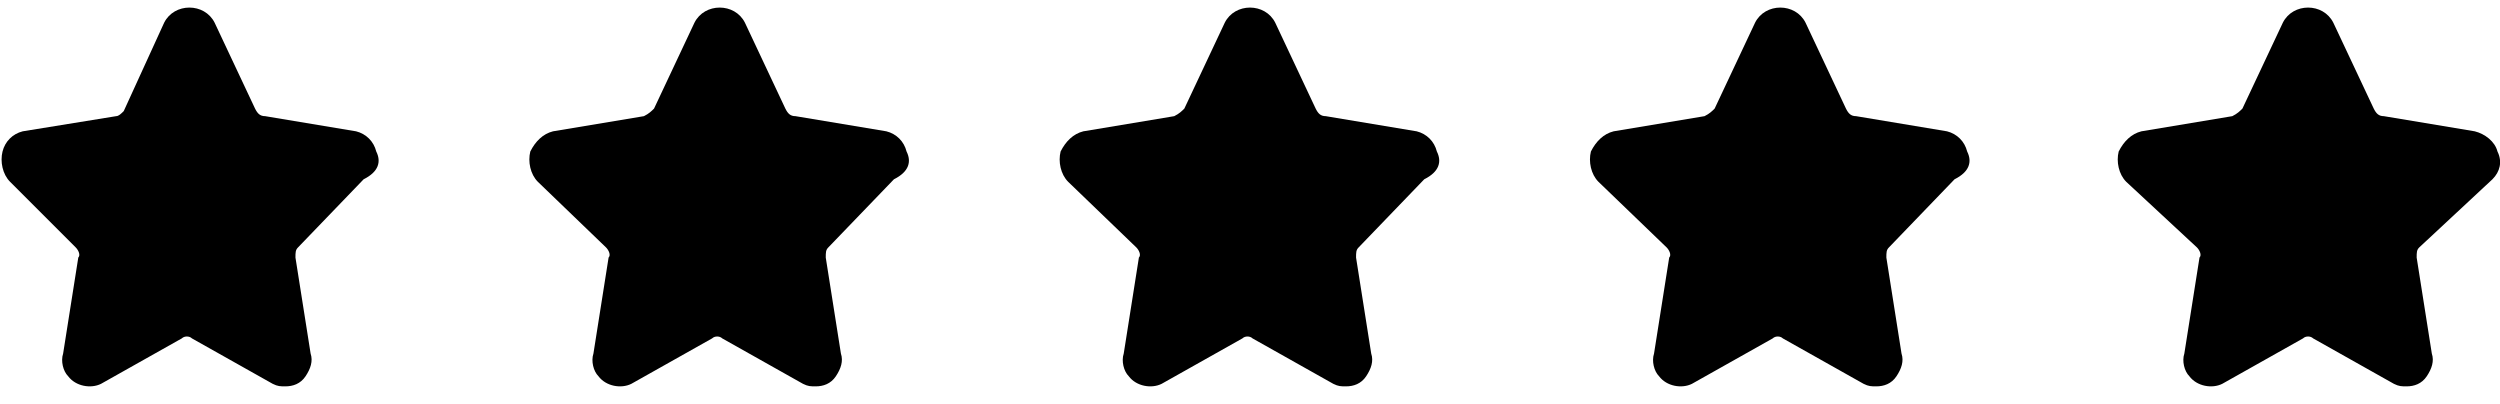 <svg xmlns="http://www.w3.org/2000/svg" viewBox="0 0 99 16" style="enable-background:new 0 0 99 16" xml:space="preserve"><path d="m14.1 5.2-3.6-.6c-.2 0-.3-.1-.4-.3L8.5.9c-.2-.4-.6-.6-1-.6s-.8.2-1 .6L4.9 4.4c-.1.1-.2.2-.3.2l-3.7.6c-.4.1-.7.4-.8.8-.1.4 0 .9.3 1.2L3 9.8c.1.1.2.3.1.4L2.5 14c-.1.3 0 .7.2.9.3.4.9.5 1.3.3l3.2-1.8c.1-.1.3-.1.4 0l3.2 1.8c.2.1.3.1.5.1.3 0 .6-.1.8-.4.2-.3.3-.6.2-.9l-.6-3.8c0-.2 0-.3.1-.4l2.6-2.7c.6-.3.7-.7.5-1.1-.1-.4-.4-.7-.8-.8zM35.1 5.2l-3.6-.6c-.2 0-.3-.1-.4-.3L29.5.9c-.2-.4-.6-.6-1-.6s-.8.2-1 .6l-1.6 3.4c-.1.1-.2.2-.4.3l-3.6.6c-.4.1-.7.4-.9.8-.1.4 0 .9.3 1.2L24 9.8c.1.1.2.3.1.4l-.6 3.8c-.1.3 0 .7.2.9.3.4.9.5 1.3.3l3.2-1.8c.1-.1.3-.1.4 0l3.2 1.8c.2.1.3.1.5.1.3 0 .6-.1.8-.4.2-.3.3-.6.2-.9l-.6-3.8c0-.2 0-.3.1-.4l2.6-2.7c.6-.3.7-.7.5-1.1-.1-.4-.4-.7-.8-.8zM56.1 5.2l-3.6-.6c-.2 0-.3-.1-.4-.3L50.5.9c-.2-.4-.6-.6-1-.6s-.8.2-1 .6l-1.6 3.4c-.1.1-.2.2-.4.3l-3.6.6c-.4.1-.7.4-.9.8-.1.4 0 .9.3 1.2L45 9.8c.1.1.2.3.1.4l-.6 3.8c-.1.3 0 .7.2.9.3.4.9.5 1.3.3l3.2-1.8c.1-.1.3-.1.4 0l3.2 1.8c.2.1.3.1.5.1.3 0 .6-.1.8-.4.2-.3.3-.6.2-.9l-.6-3.8c0-.2 0-.3.1-.4l2.6-2.7c.6-.3.7-.7.5-1.1-.1-.4-.4-.7-.8-.8zM77.1 5.2l-3.6-.6c-.2 0-.3-.1-.4-.3L71.5.9c-.2-.4-.6-.6-1-.6s-.8.2-1 .6l-1.6 3.4c-.1.1-.2.2-.4.3l-3.6.6c-.4.1-.7.4-.9.8-.1.4 0 .9.3 1.2L66 9.8c.1.1.2.3.1.4l-.6 3.8c-.1.3 0 .7.2.9.3.4.9.5 1.3.3l3.2-1.8c.1-.1.3-.1.4 0l3.2 1.8c.2.1.3.1.5.1.3 0 .6-.1.8-.4.2-.3.3-.6.2-.9l-.6-3.8c0-.2 0-.3.1-.4l2.6-2.7c.6-.3.7-.7.5-1.1-.1-.4-.4-.7-.8-.8zM98.7 7.1c.3-.3.4-.7.2-1.1-.1-.4-.5-.7-.9-.8l-3.6-.6c-.2 0-.3-.1-.4-.3L92.4.9c-.2-.4-.6-.6-1-.6s-.8.2-1 .6l-1.6 3.4c-.1.1-.2.2-.4.3l-3.6.6c-.4.1-.7.4-.9.8-.1.4 0 .9.3 1.2L87 9.8c.1.1.2.3.1.4l-.6 3.8c-.1.3 0 .7.2.9.3.4.9.5 1.3.3l3.2-1.8c.1-.1.3-.1.4 0l3.2 1.8c.2.1.3.1.5.1.3 0 .6-.1.8-.4.2-.3.3-.6.2-.9l-.6-3.8c0-.2 0-.3.1-.4l2.9-2.7z"/></svg>
